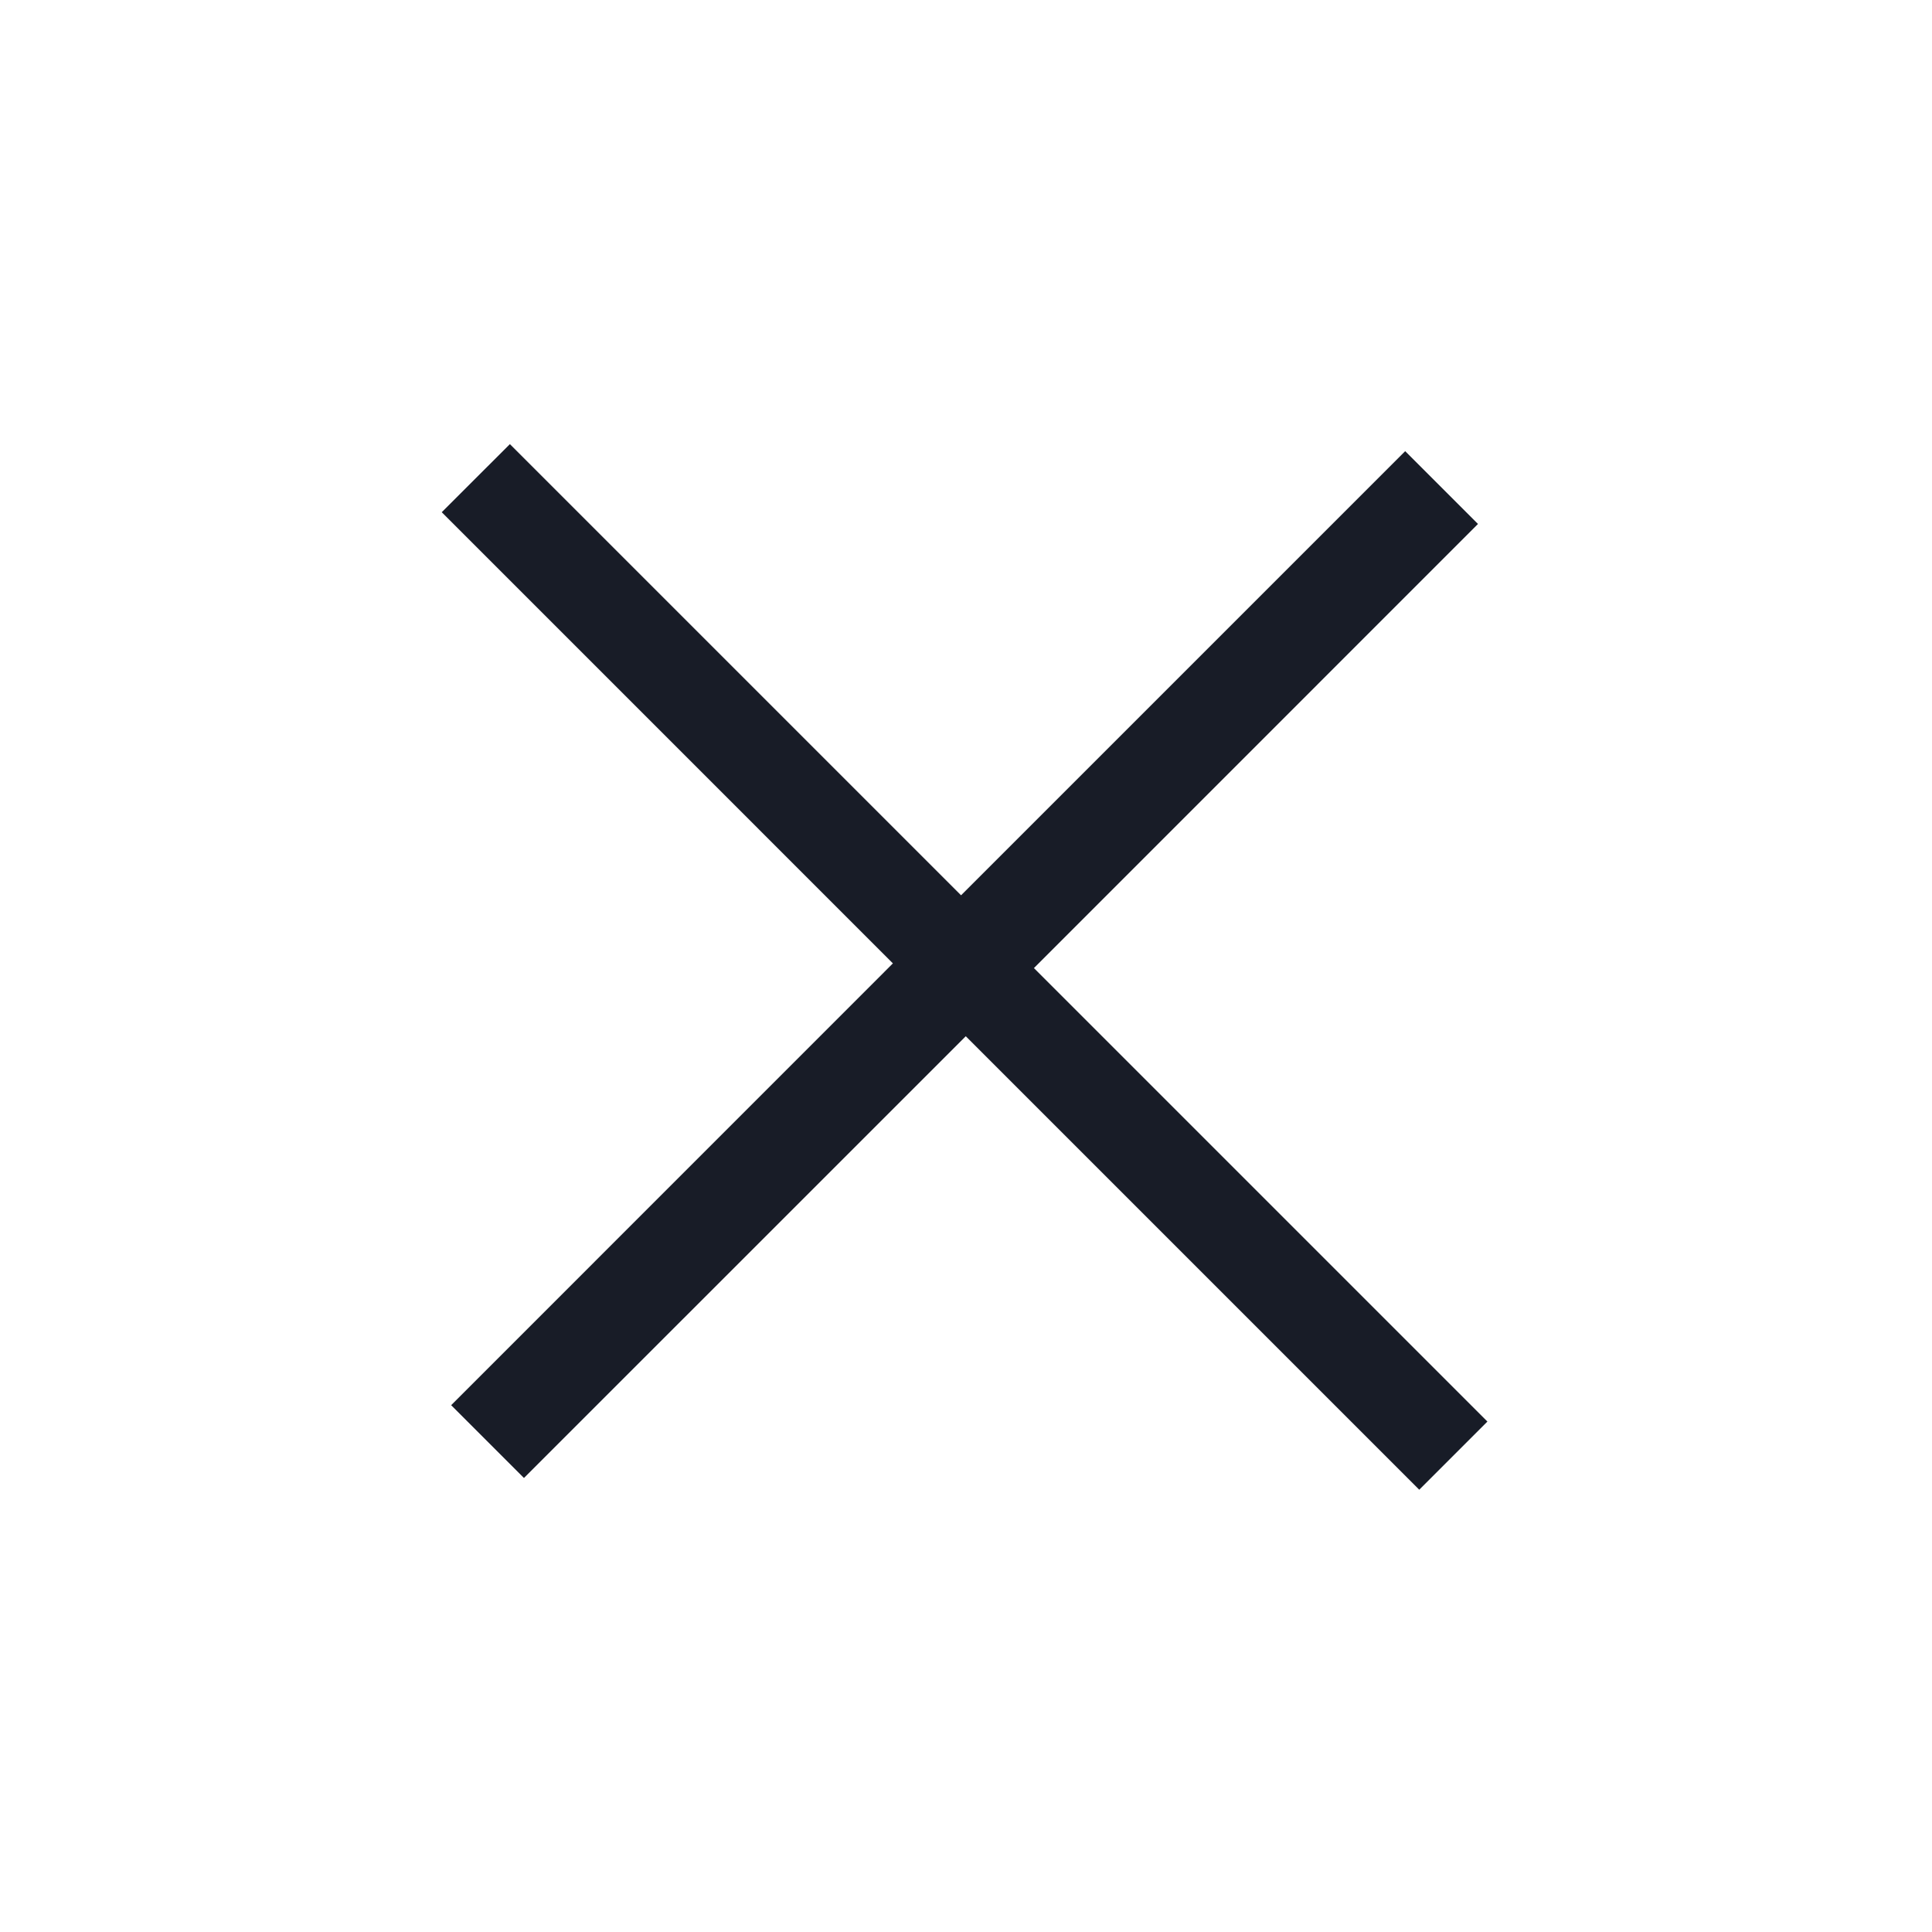 <svg width="25" height="25" viewBox="0 0 25 25" fill="none" xmlns="http://www.w3.org/2000/svg">
<path d="M18.365 19.277L12.497 13.409L6.78 19.125L5.838 18.183L11.554 12.466L5.716 6.628L6.598 5.747L12.436 11.585L18.183 5.838L19.125 6.78L13.379 12.527L19.247 18.395L18.365 19.277Z" fill="#181C27"/>
</svg>
